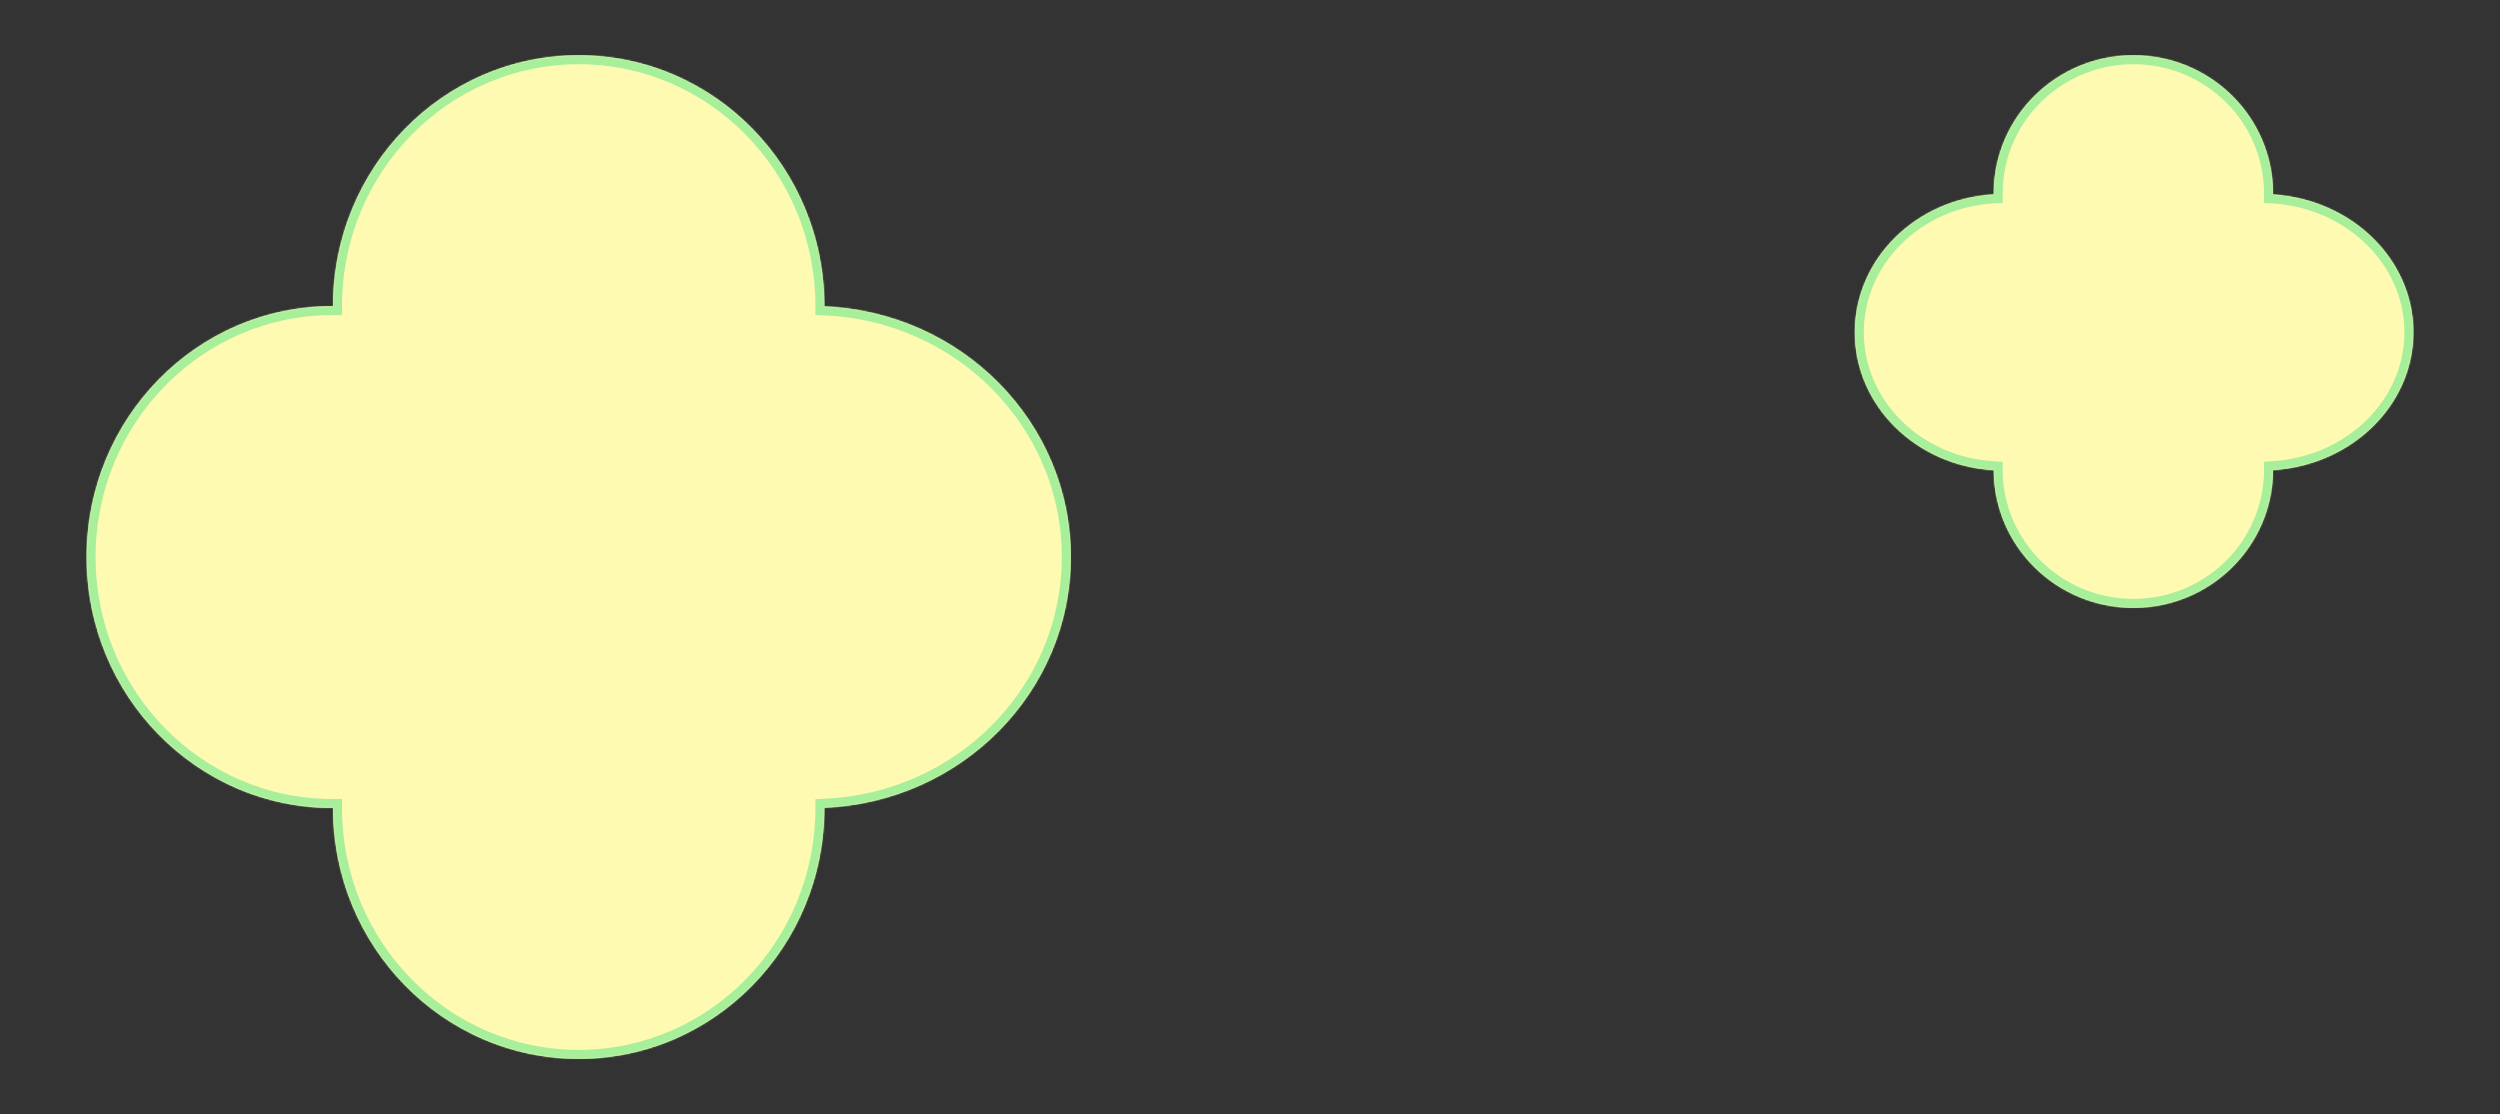 <svg width="1674" height="746" viewBox="0 0 1674 746" fill="none" xmlns="http://www.w3.org/2000/svg">
<rect x="0" y="0" width="1674" height="746" fill="#333333" stroke="none"/>
<mask id="path-1-inside-1_1693_93" fill="white">
<path fill-rule="evenodd" clip-rule="evenodd" d="M222.5 541C222.667 541 222.833 541 223 540.999L223 541C223 633.784 296.649 709 387.5 709C478.351 709 552 633.784 552 541C552 540.948 552 540.896 552 540.844C643.79 537.02 717 463.336 717 373C717 282.663 643.79 208.98 552 205.156C552 205.104 552 205.052 552 205C552 112.216 478.351 37 387.5 37C296.649 37 223 112.216 223 205L223 205.001C222.833 205 222.667 205 222.5 205C131.649 205 58 280.216 58 373C58 465.784 131.649 541 222.5 541Z"/>
</mask>
<path fill-rule="evenodd" clip-rule="evenodd" d="M222.5 541C222.667 541 222.833 541 223 540.999L223 541C223 633.784 296.649 709 387.5 709C478.351 709 552 633.784 552 541C552 540.948 552 540.896 552 540.844C643.79 537.02 717 463.336 717 373C717 282.663 643.79 208.98 552 205.156C552 205.104 552 205.052 552 205C552 112.216 478.351 37 387.5 37C296.649 37 223 112.216 223 205L223 205.001C222.833 205 222.667 205 222.5 205C131.649 205 58 280.216 58 373C58 465.784 131.649 541 222.5 541Z" fill="#FFFAB1"/>
<path d="M223 540.999L222.981 534.999L229 534.981L229 540.999L223 540.999ZM223 541L229 541L223 541ZM552 540.844L546 540.851L545.993 535.089L551.75 534.849L552 540.844ZM552 205.156L551.75 211.151L545.993 210.911L546 205.149L552 205.156ZM223 205L229 205L223 205ZM223 205.001L229 205.001L229 211.019L222.982 211.001L223 205.001ZM223.019 546.999C222.845 547 222.673 547 222.5 547L222.5 535C222.661 535 222.821 535 222.981 534.999L223.019 546.999ZM217 541L217 540.999L229 540.999L229 541L217 541ZM387.5 715C293.217 715 217 636.978 217 541L229 541C229 630.59 300.081 703 387.5 703L387.5 715ZM558 541C558 636.978 481.783 715 387.5 715L387.5 703C474.919 703 546 630.59 546 541L558 541ZM558 540.837C558 540.893 558 540.949 558 541L546 541C546 540.947 546 540.899 546 540.851L558 540.837ZM551.75 534.849C640.481 531.152 711 459.967 711 373L723 373C723 466.706 647.098 542.887 552.25 546.839L551.75 534.849ZM711 373C711 286.033 640.481 214.847 551.75 211.151L552.25 199.161C647.098 203.113 723 279.294 723 373L711 373ZM558 205C558 205.051 558 205.107 558 205.163L546 205.149C546 205.101 546 205.053 546 205L558 205ZM387.5 31C481.783 31 558 109.022 558 205L546 205C546 115.41 474.919 43 387.5 43L387.5 31ZM217 205C217 109.022 293.217 31 387.5 31L387.5 43C300.081 43 229 115.41 229 205L217 205ZM217 205.001L217 205L229 205L229 205.001L217 205.001ZM222.5 199C222.673 199 222.846 199 223.018 199.001L222.982 211.001C222.821 211 222.661 211 222.5 211L222.5 199ZM52 373C52 277.022 128.217 199 222.5 199L222.5 211C135.081 211 64 283.41 64 373L52 373ZM222.5 547C128.217 547 52 468.978 52 373L64 373C64 462.59 135.081 535 222.5 535L222.5 547Z" fill="#A7EF9B" mask="url(#path-1-inside-1_1693_93)"/>
<mask id="path-3-inside-2_1693_93" fill="white">
<path fill-rule="evenodd" clip-rule="evenodd" d="M1522 130.219C1522 129.979 1522 129.74 1522 129.5C1522 78.414 1480.14 37 1428.5 37C1376.86 37 1335 78.414 1335 129.5C1335 129.722 1335 129.945 1335 130.167C1283.12 133.064 1242 173.295 1242 222.5C1242 271.704 1283.12 311.935 1335 314.833C1335.18 365.766 1376.97 407 1428.5 407C1480.04 407 1521.85 365.738 1522 314.781C1574.52 311.489 1616 271.432 1616 222.5C1616 173.568 1574.51 133.51 1522 130.219Z"/>
</mask>
<path fill-rule="evenodd" clip-rule="evenodd" d="M1522 130.219C1522 129.979 1522 129.74 1522 129.5C1522 78.414 1480.14 37 1428.5 37C1376.86 37 1335 78.414 1335 129.5C1335 129.722 1335 129.945 1335 130.167C1283.12 133.064 1242 173.295 1242 222.5C1242 271.704 1283.12 311.935 1335 314.833C1335.18 365.766 1376.97 407 1428.5 407C1480.04 407 1521.85 365.738 1522 314.781C1574.52 311.489 1616 271.432 1616 222.5C1616 173.568 1574.51 133.51 1522 130.219Z" fill="#FFFAB1"/>
<path d="M1522 130.219L1521.62 136.207L1515.95 135.852L1516 130.173L1522 130.219ZM1335 130.167L1341 130.124L1341.04 135.839L1335.34 136.158L1335 130.167ZM1335 314.833L1335.34 308.842L1340.98 309.158L1341 314.812L1335 314.833ZM1522 314.781L1516 314.763L1516.02 309.145L1521.62 308.793L1522 314.781ZM1516 130.173C1516 129.948 1516 129.724 1516 129.5L1528 129.5C1528 129.755 1528 130.01 1528 130.264L1516 130.173ZM1516 129.5C1516 81.788 1476.89 43 1428.5 43L1428.5 31C1483.39 31 1528 75.039 1528 129.5L1516 129.5ZM1428.5 43C1380.11 43 1341 81.788 1341 129.5L1329 129.5C1329 75.039 1373.61 31 1428.5 31L1428.5 43ZM1341 129.5C1341 129.708 1341 129.916 1341 130.124L1329 130.21C1329 129.973 1329 129.737 1329 129.5L1341 129.5ZM1335.34 136.158C1286.25 138.898 1248 176.844 1248 222.5L1236 222.5C1236 169.747 1279.98 127.23 1334.67 124.176L1335.34 136.158ZM1248 222.5C1248 268.156 1286.25 306.101 1335.34 308.842L1334.67 320.824C1279.98 317.77 1236 275.253 1236 222.5L1248 222.5ZM1341 314.812C1341.17 362.38 1380.22 401 1428.5 401L1428.5 413C1373.73 413 1329.19 369.152 1329 314.854L1341 314.812ZM1428.5 401C1476.8 401 1515.86 362.354 1516 314.763L1528 314.799C1527.84 369.122 1483.29 413 1428.5 413L1428.5 401ZM1521.62 308.793C1571.46 305.669 1610 267.802 1610 222.5L1622 222.5C1622 275.061 1577.57 317.309 1522.37 320.77L1521.62 308.793ZM1610 222.5C1610 177.197 1571.46 139.33 1521.62 136.207L1522.37 124.23C1577.57 127.689 1622 169.938 1622 222.5L1610 222.5Z" fill="#A7EF9B" mask="url(#path-3-inside-2_1693_93)"/>
</svg>
